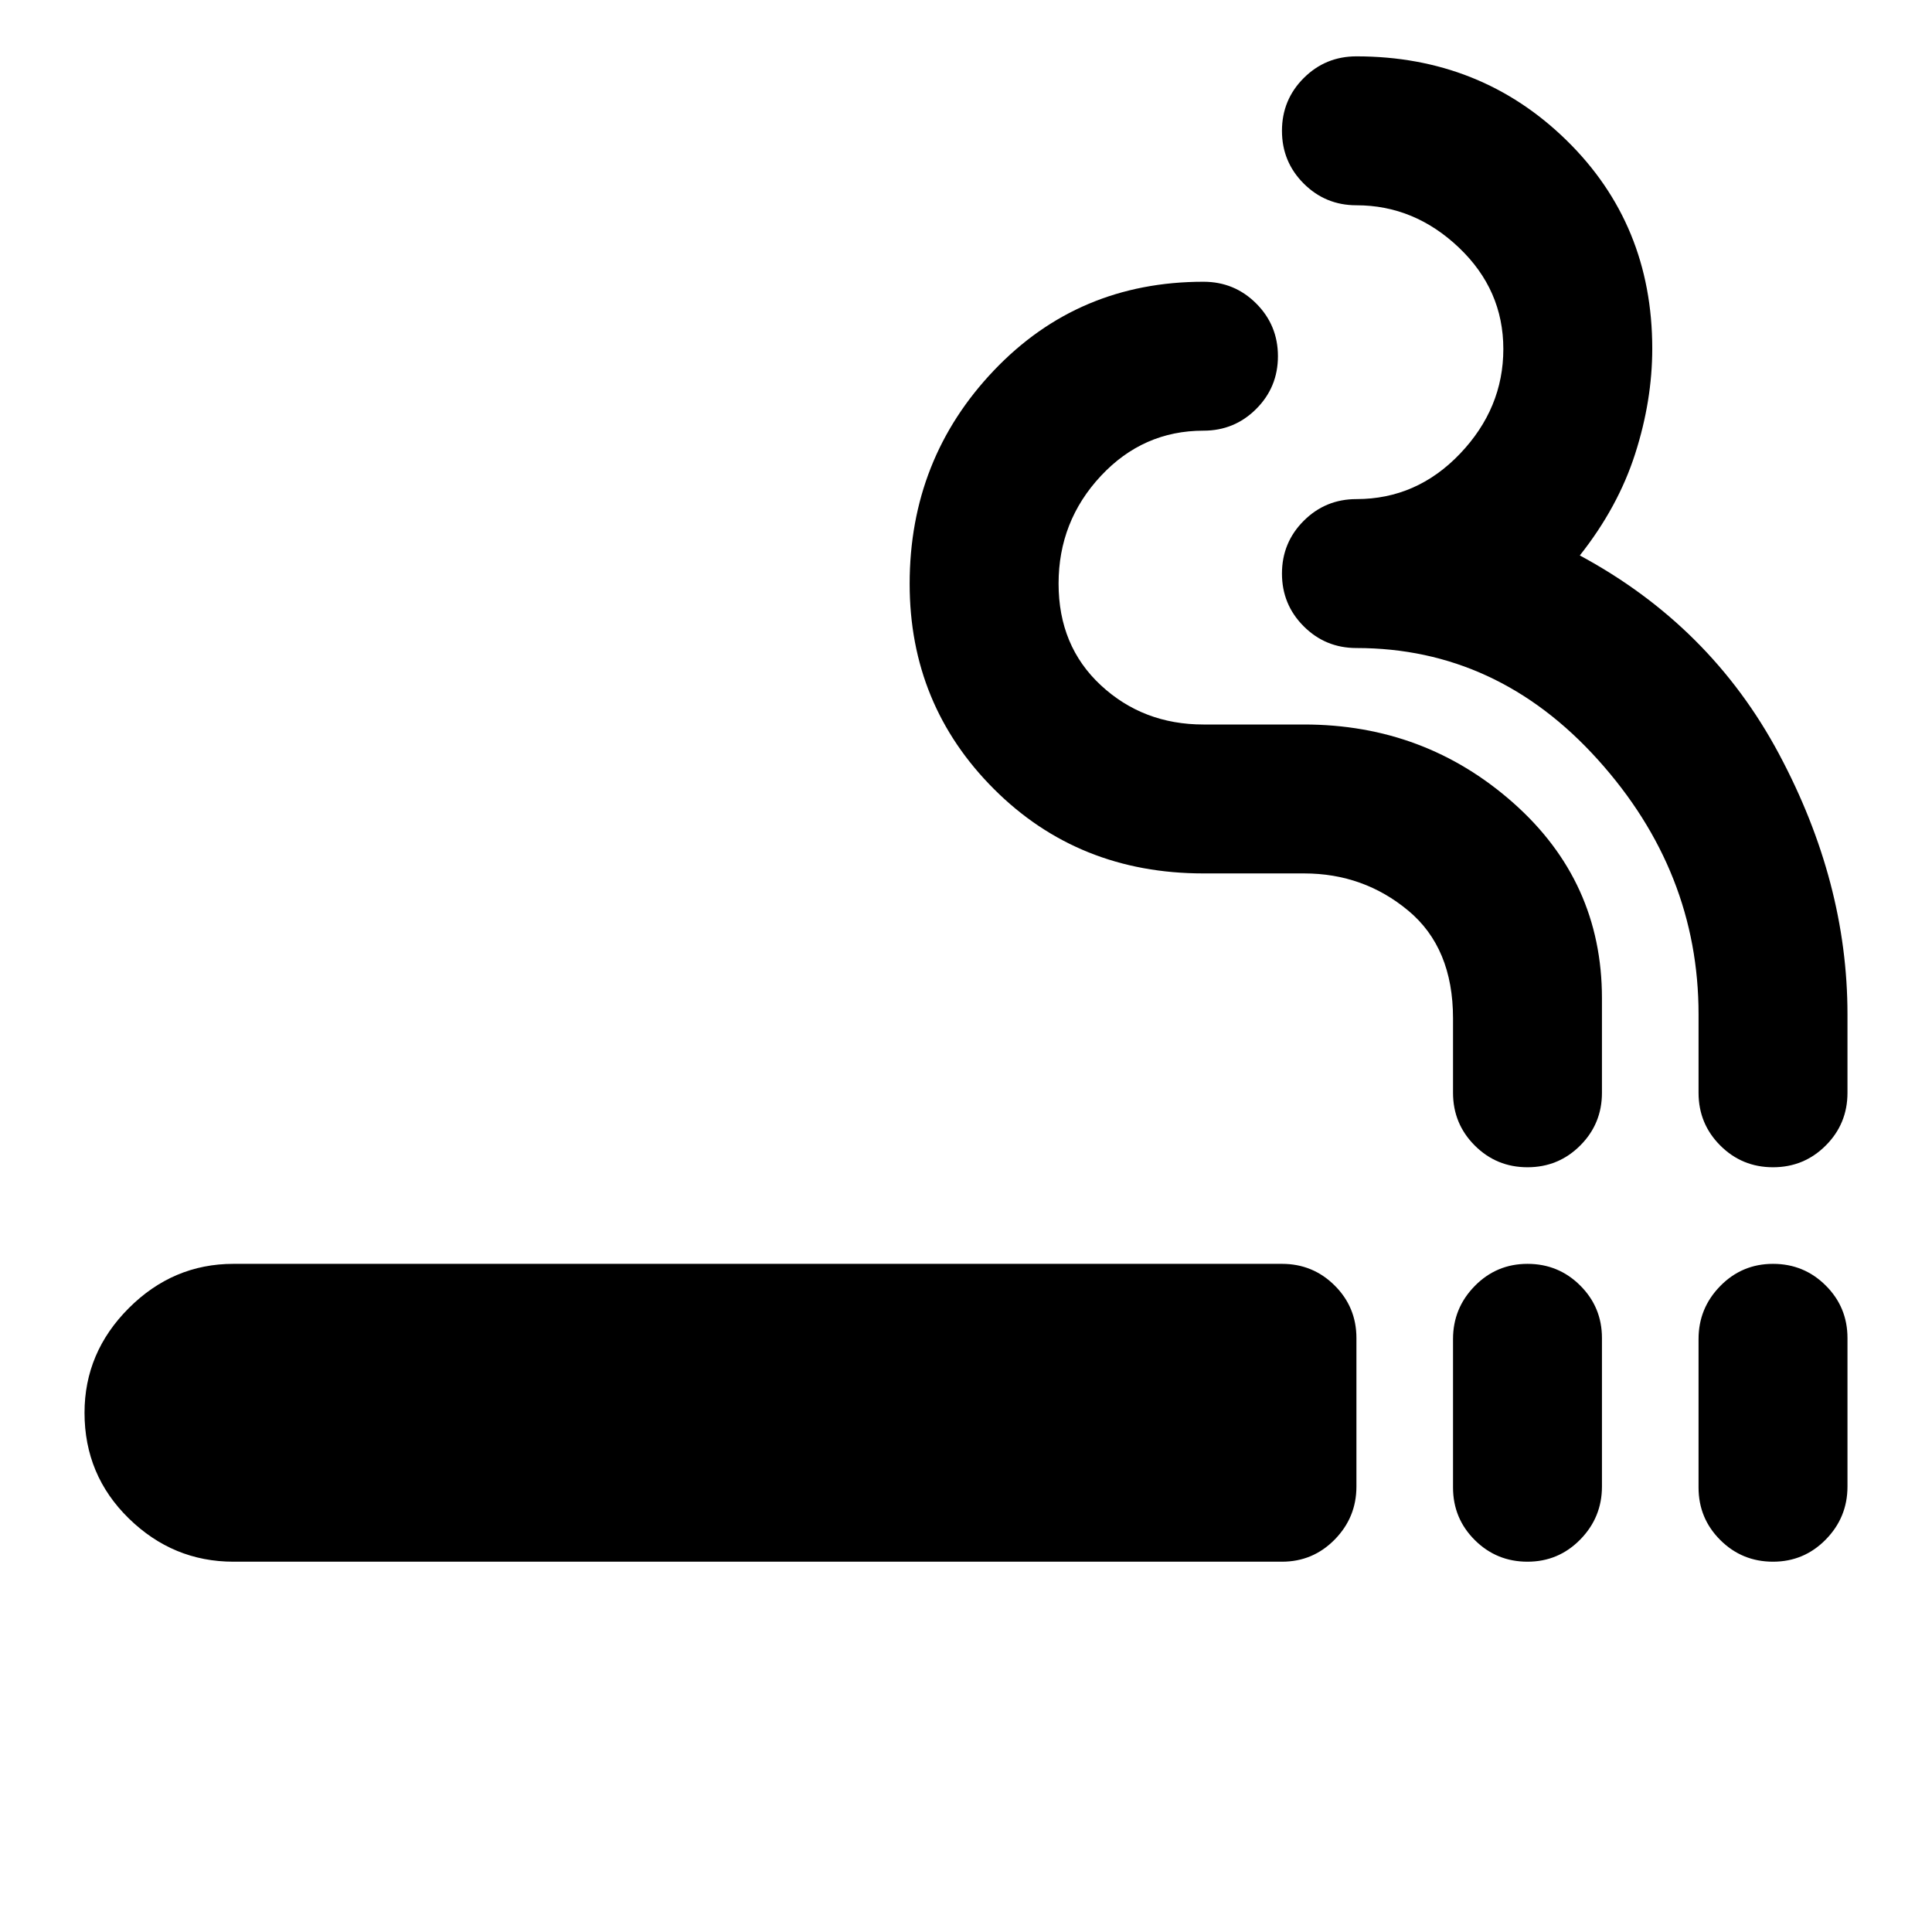 <svg xmlns="http://www.w3.org/2000/svg" height="20" viewBox="0 -960 960 960" width="20"><path d="M116-184q-30 0-52-21.5T42-258q0-30 22-52t52-22h521q15.4 0 26.2 10.77 10.8 10.76 10.8 26.11v73.77Q674-206 663.2-195q-10.8 11-26.2 11H116Zm643 0q-15.4 0-26.2-10.77-10.8-10.76-10.8-26.11v-73.77Q722-310 732.8-321q10.8-11 26.2-11 15.4 0 26.2 10.77 10.8 10.76 10.8 26.11v73.77Q796-206 785.2-195q-10.8 11-26.2 11Zm122 0q-15.4 0-26.2-10.77-10.8-10.76-10.8-26.11v-73.77Q844-310 854.8-321q10.8-11 26.2-11 15.4 0 26.2 10.77 10.8 10.76 10.8 26.11v73.77Q918-206 907.2-195q-10.8 11-26.2 11ZM759-380q-15.4 0-26.2-10.8Q722-401.6 722-417v-37q0-35-22.23-53.5T648-526h-50q-62.15 0-104.07-41.89-41.93-41.9-41.93-102Q452-732 493.93-776q41.92-44 104.07-44 15.4 0 26.2 10.8Q635-798.4 635-783q0 15.4-10.8 26.2Q613.4-746 598-746q-30 0-51 22.5T526-670q0 31 21 50.5t51 19.5h50q60 0 104 39t44 97v47q0 15.4-10.8 26.2Q774.4-380 759-380Zm122 0q-15.4 0-26.2-10.8Q844-401.6 844-417v-39q0-71-50-126.5T674-638q-15.4 0-26.2-10.8Q637-659.6 637-675q0-15.4 10.8-26.2Q658.6-712 674-712q30 0 51.5-22.58 21.5-22.57 21.5-52Q747-816 724.89-837T674-858q-15.4 0-26.2-10.8Q637-879.6 637-895q0-15.4 10.8-26.2Q658.6-932 674-932q61.73 0 104.37 41.69Q821-848.61 821-786.8q0 25.8-8.5 52.3Q804-708 785-684q65 35 99 98.69T918-456v39q0 15.4-10.8 26.2Q896.4-380 881-380Z"/></svg>
